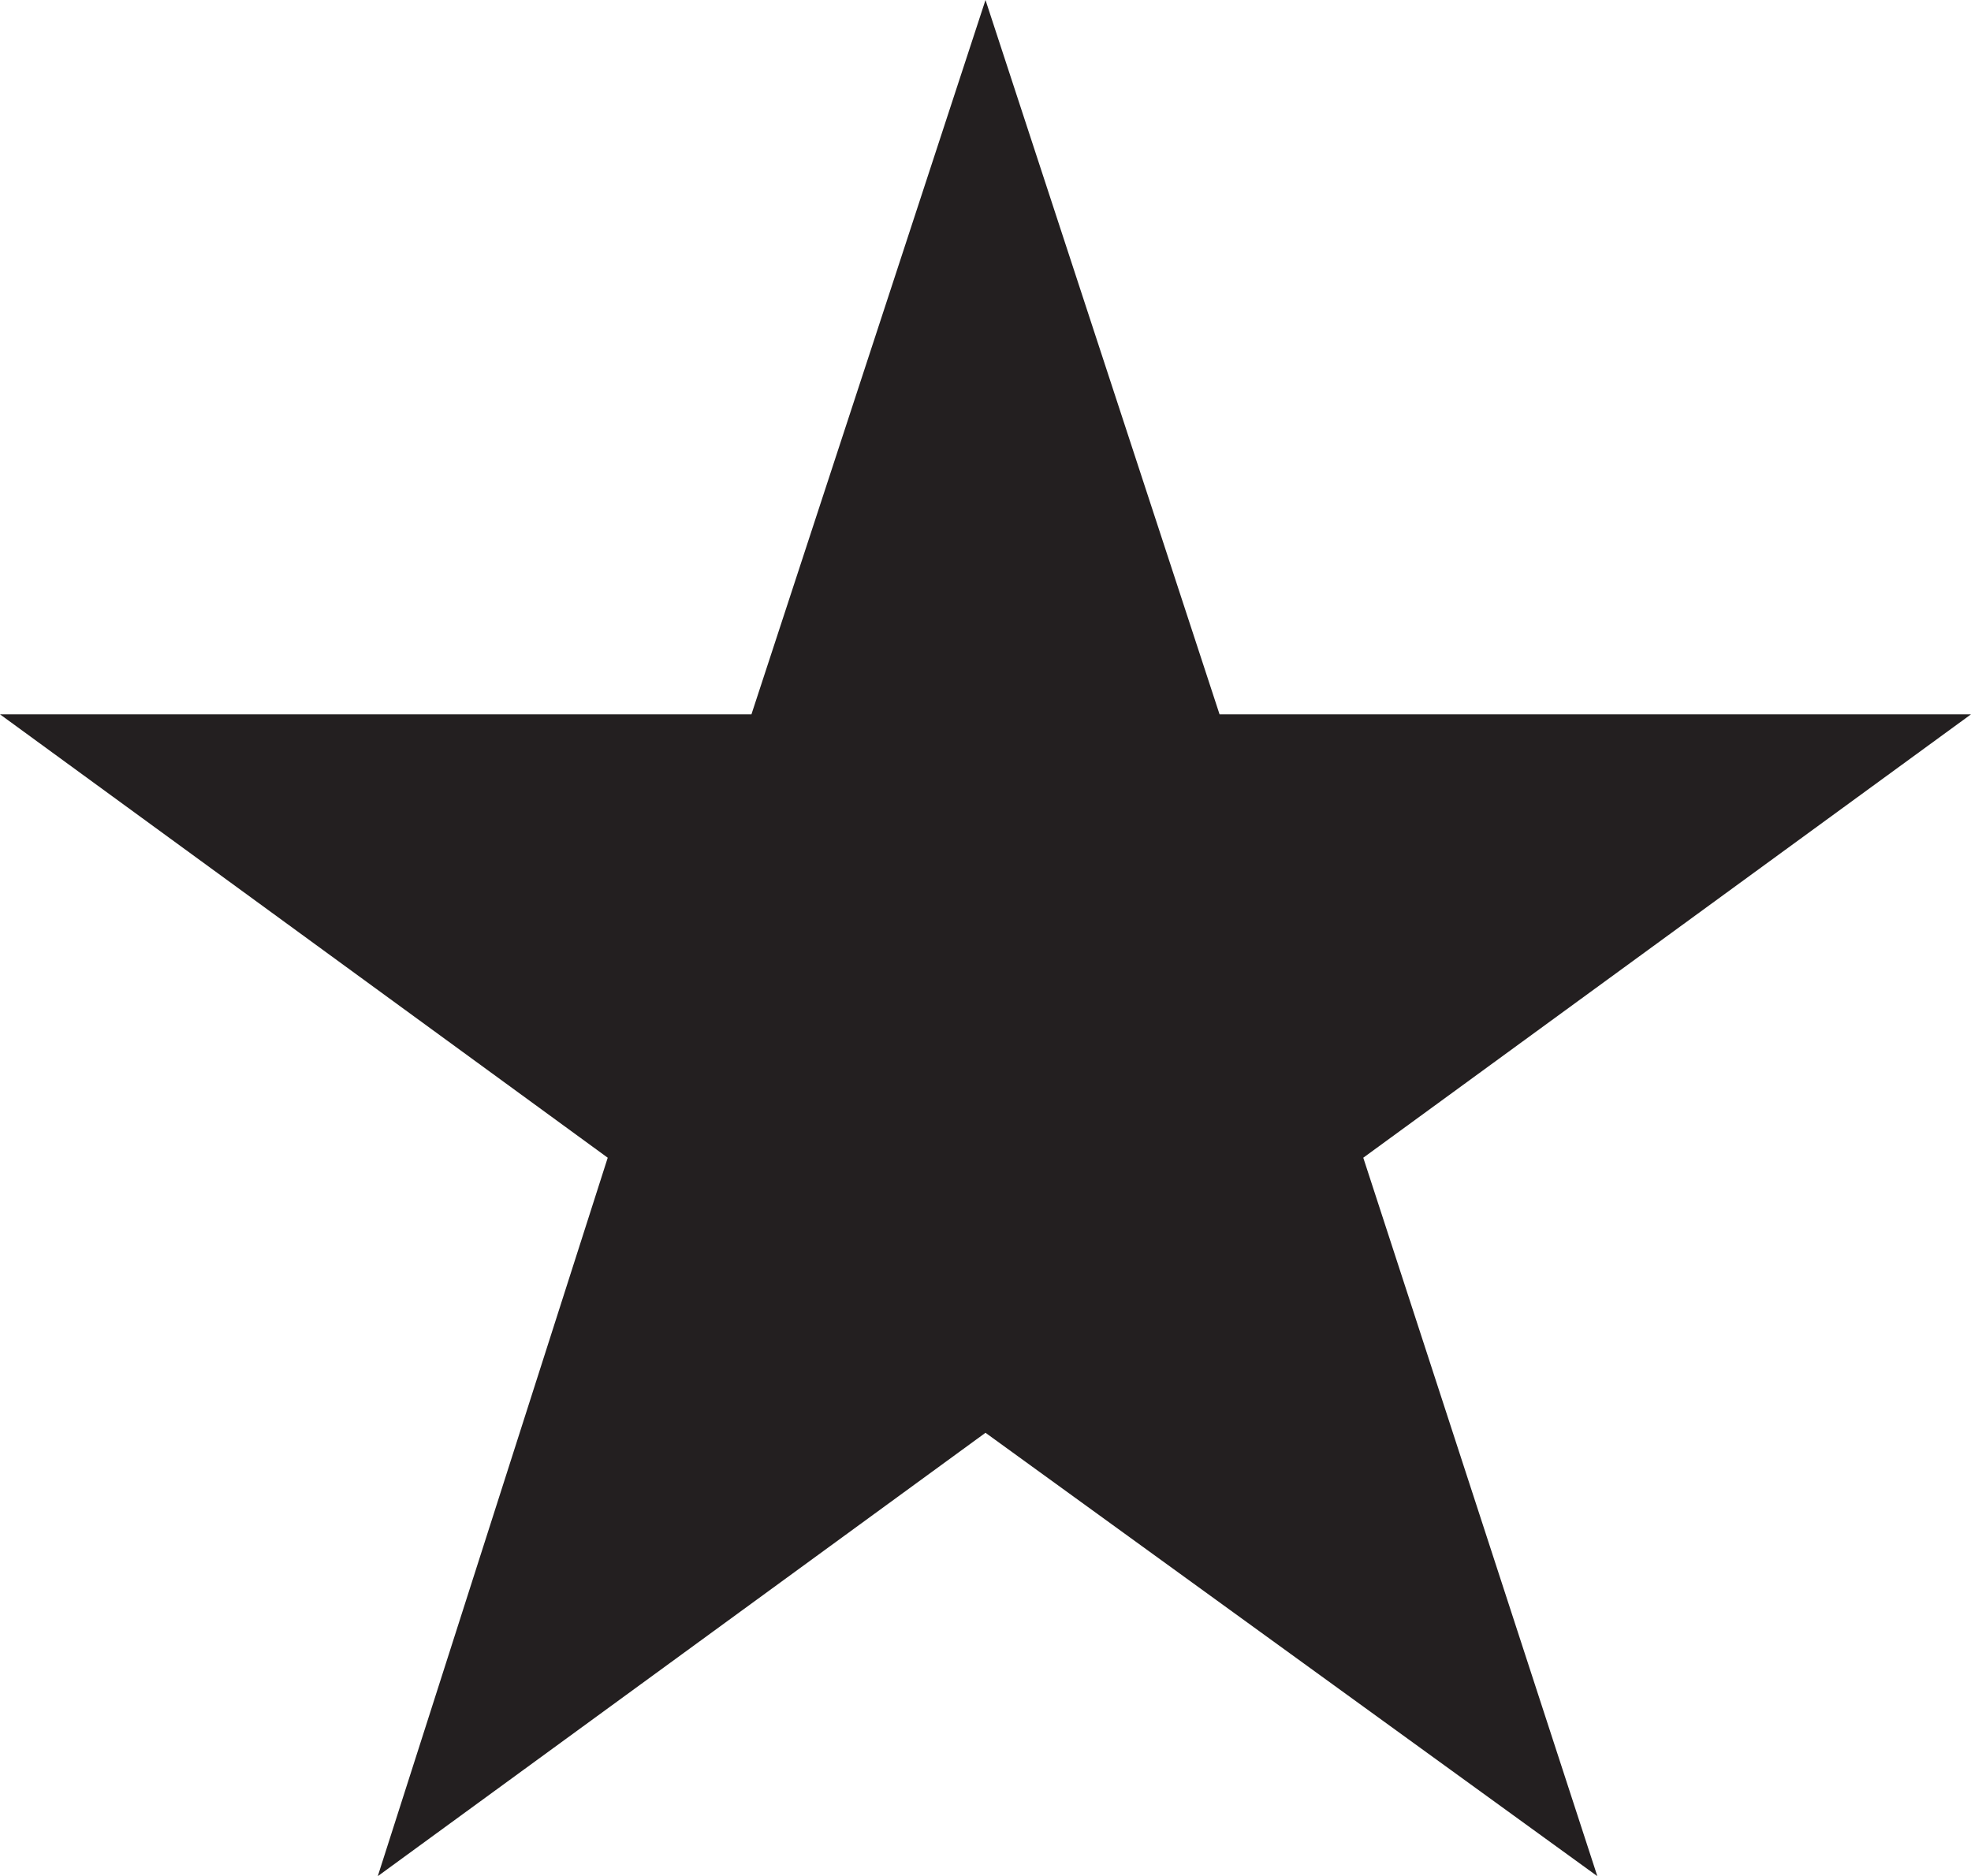 <?xml version="1.0" encoding="utf-8"?>
<!-- Generator: Adobe Illustrator 17.1.0, SVG Export Plug-In . SVG Version: 6.00 Build 0)  -->
<!DOCTYPE svg PUBLIC "-//W3C//DTD SVG 1.1//EN" "http://www.w3.org/Graphics/SVG/1.1/DTD/svg11.dtd">
<svg version="1.1" xmlns="http://www.w3.org/2000/svg" xmlns:xlink="http://www.w3.org/1999/xlink" x="0px" y="0px"
	 viewBox="0 0 48 45.7" enable-background="new 0 0 48 45.7" xml:space="preserve">
<g id="Sites">
	<polygon fill="#231F20" points="24,0 29.7,17.4 48,17.4 33.2,28.2 38.9,45.7 24,34.9 9.2,45.7 14.8,28.2 0,17.4 18.3,17.4 	"/>
</g>
<g id="Map_Icons">
</g>
</svg>
